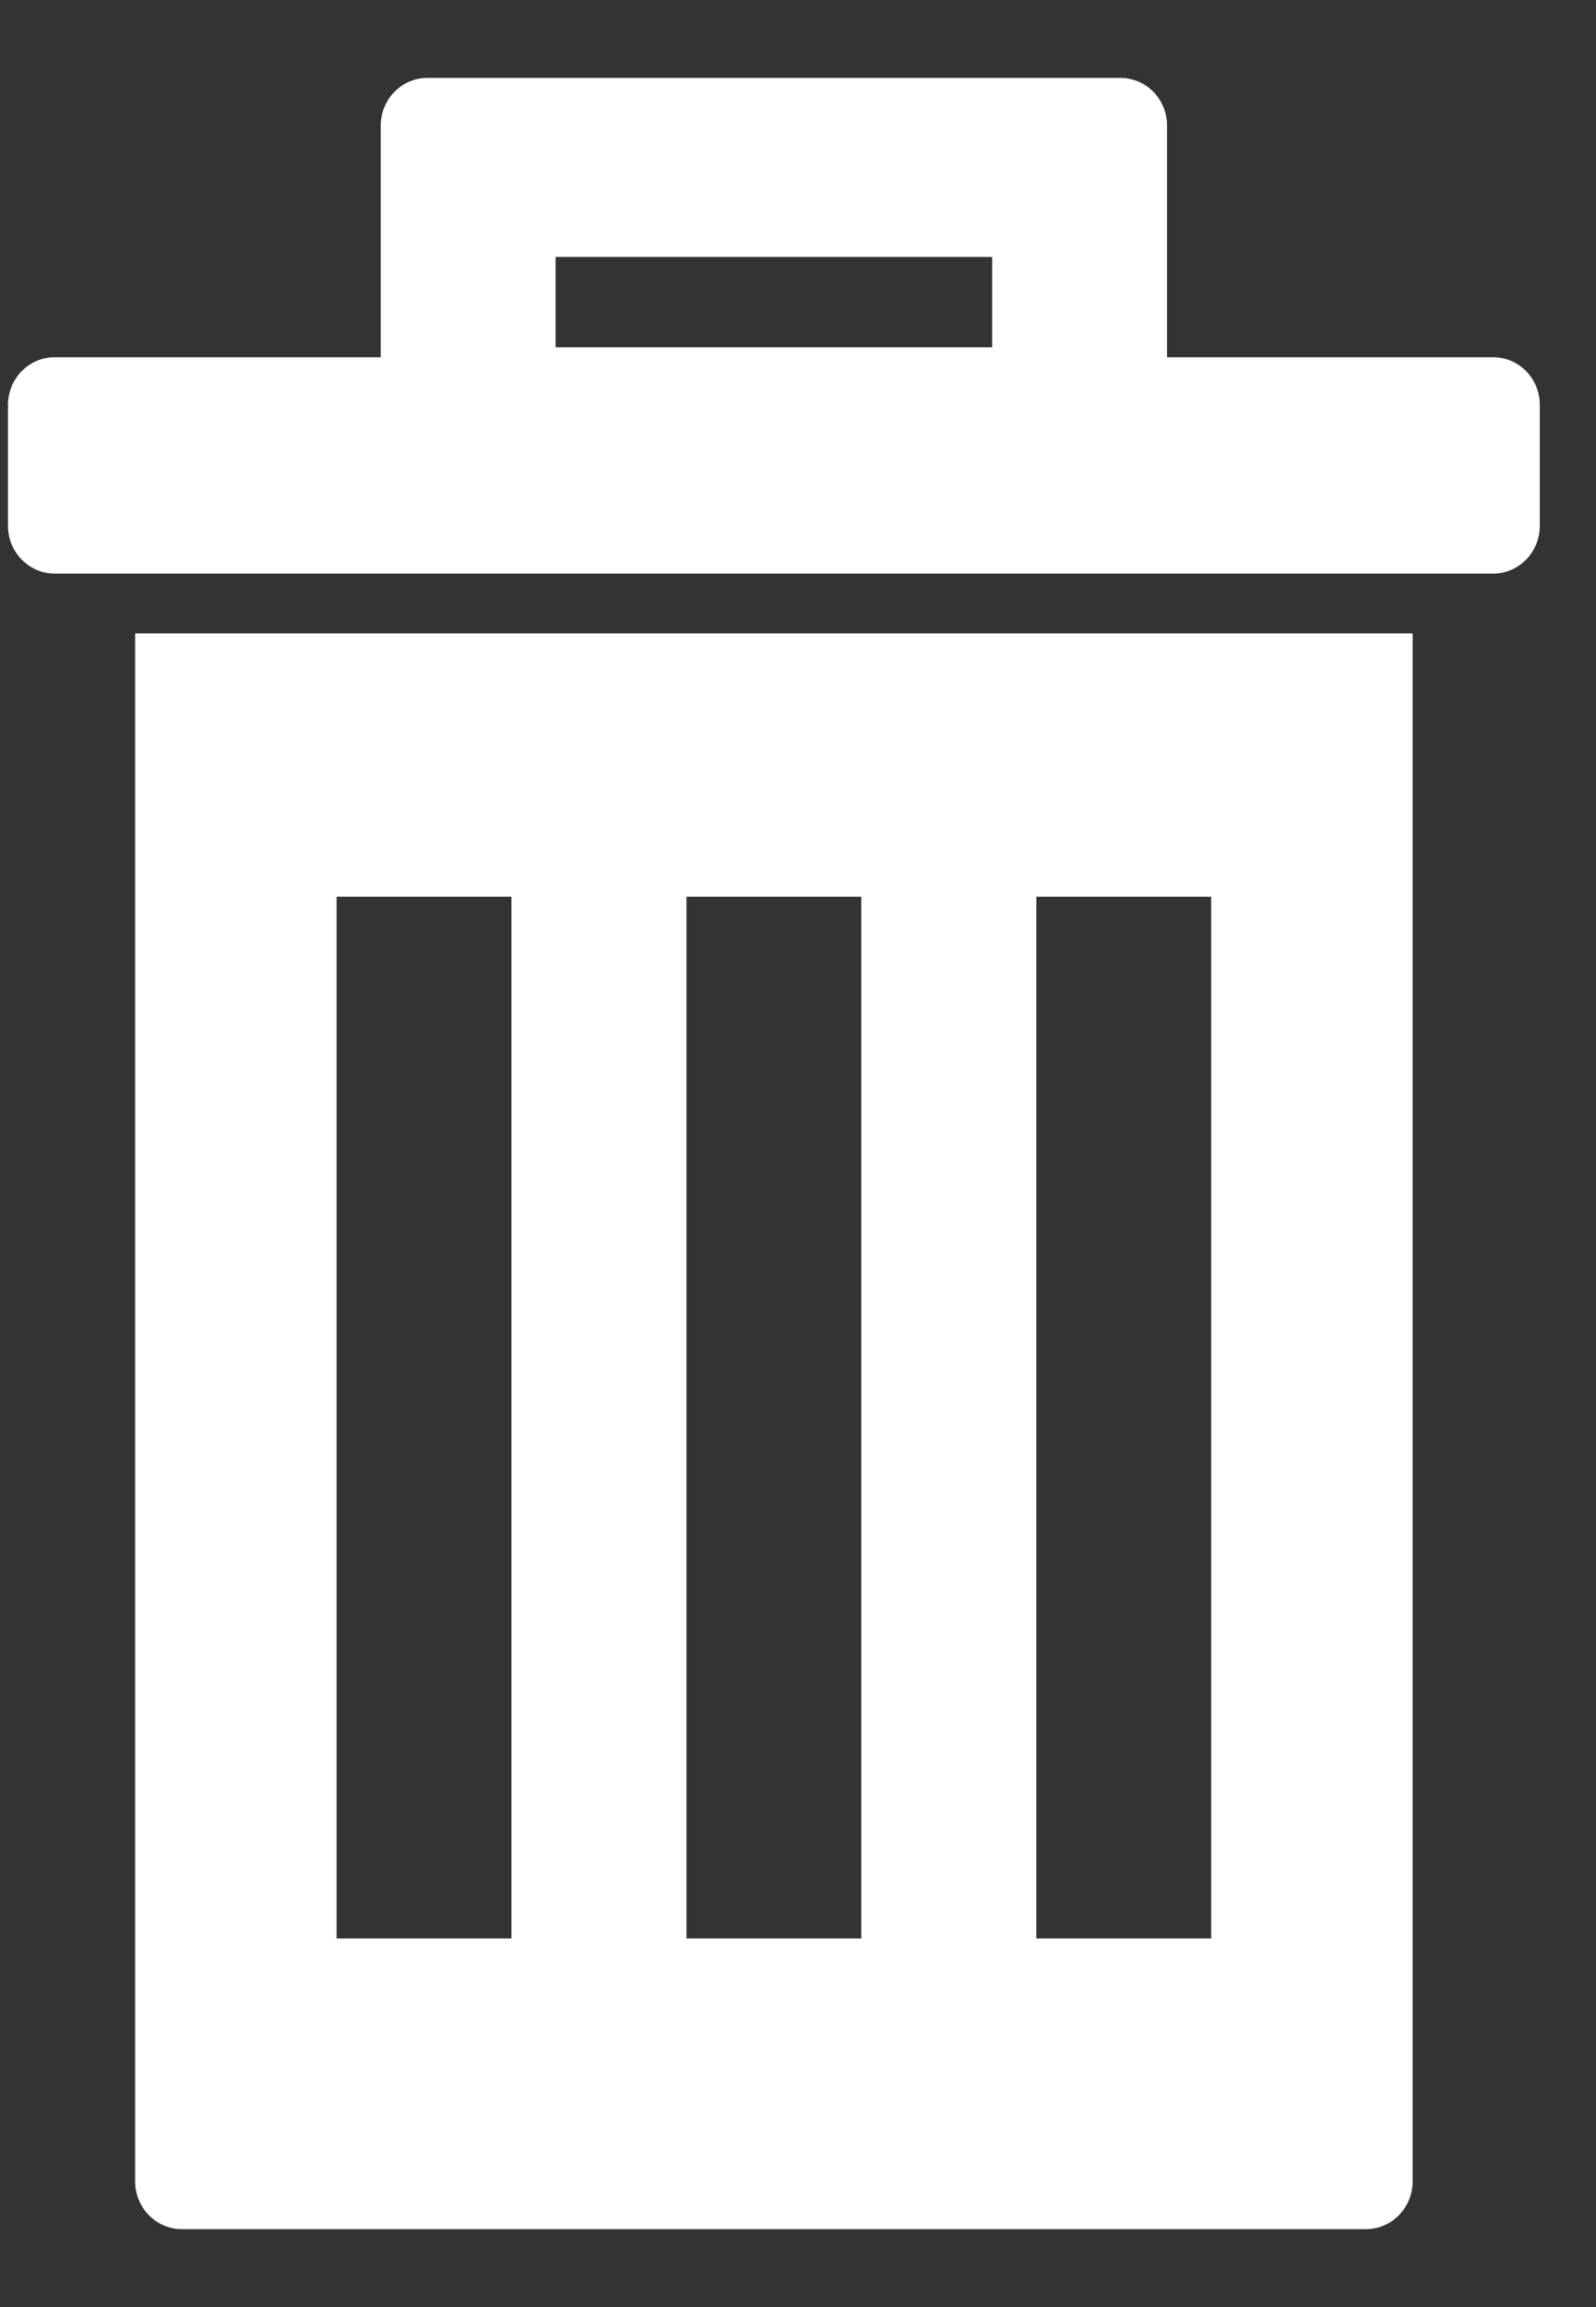 <svg 
 xmlns="http://www.w3.org/2000/svg"
 xmlns:xlink="http://www.w3.org/1999/xlink"
 width="9px" height="13px">
<rect width="100%" height="100%" fill="#333333" stroke="none"/>
<path fill-rule="evenodd"  fill="rgb(255, 255, 255)"
 d="M8.420,3.232 L7.966,3.232 L0.762,3.232 L0.308,3.232 C0.163,3.232 0.045,3.111 0.045,2.963 L0.045,2.282 C0.045,2.133 0.163,2.013 0.308,2.013 L2.147,2.013 L2.147,1.844 L2.147,1.676 L2.147,0.708 C2.147,0.559 2.265,0.439 2.410,0.439 L6.318,0.439 C6.464,0.439 6.581,0.559 6.581,0.708 L6.581,1.676 L6.581,1.844 L6.581,2.013 L8.420,2.013 C8.566,2.013 8.683,2.133 8.683,2.282 L8.683,2.963 C8.683,3.111 8.566,3.232 8.420,3.232 ZM5.595,1.844 L5.595,1.676 L5.595,1.448 L3.133,1.448 L3.133,1.676 L3.133,1.844 L3.133,1.957 L5.595,1.957 L5.595,1.844 ZM7.966,12.292 C7.966,12.440 7.848,12.561 7.703,12.561 L1.025,12.561 C0.880,12.561 0.762,12.440 0.762,12.292 L0.762,3.569 L7.966,3.569 L7.966,12.292 ZM2.884,5.053 L1.898,5.053 L1.898,10.923 L2.884,10.923 L2.884,5.053 ZM4.857,5.053 L3.871,5.053 L3.871,10.923 L4.857,10.923 L4.857,5.053 ZM6.830,5.053 L5.844,5.053 L5.844,10.923 L6.830,10.923 L6.830,5.053 Z"/>
</svg>